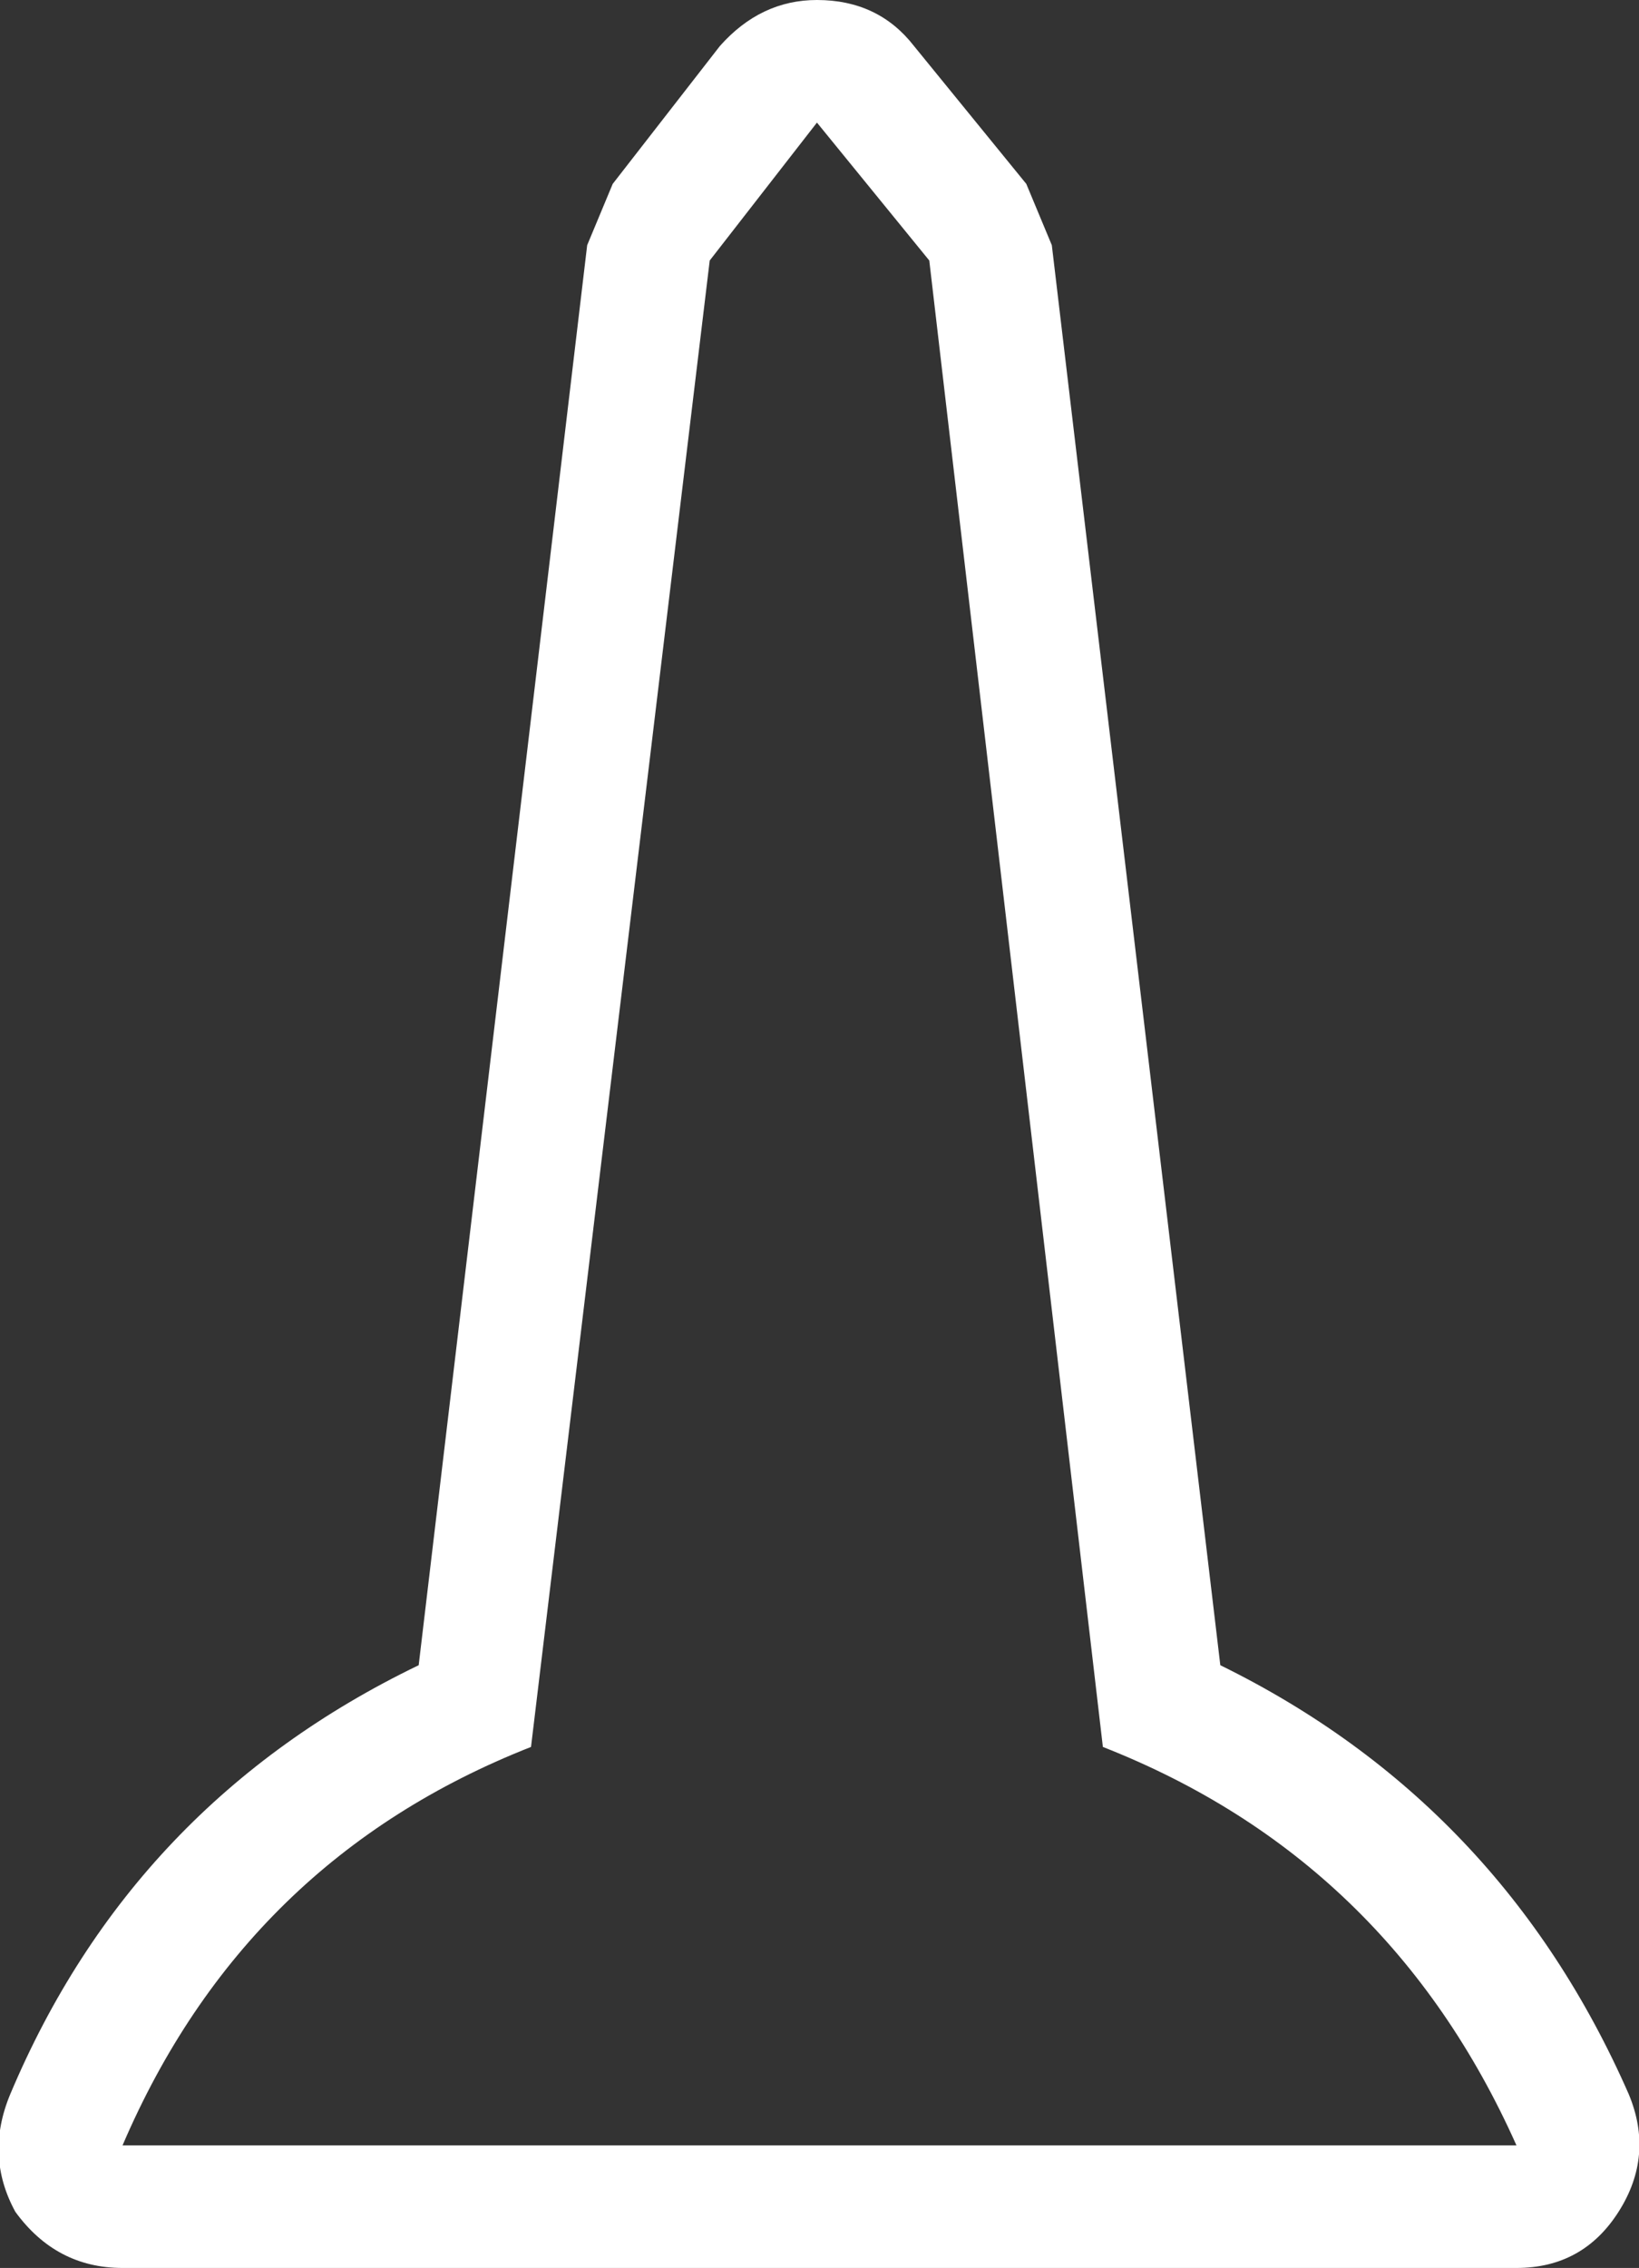 <?xml version="1.0" encoding="UTF-8" standalone="no"?>
<svg xmlns:xlink="http://www.w3.org/1999/xlink" height="22.2px" width="16.05px" xmlns="http://www.w3.org/2000/svg">
  <rect width="100%" height="100%" fill="#333333" stroke="none"/>
  <g transform="matrix(1.0, 0.0, 0.0, 1.0, 8.0, 11.1)">
    <path d="M1.1 -8.55 L0.0 -9.9 -1.05 -8.55 -2.8 6.0 Q-5.6 7.1 -6.8 9.9 L6.85 9.9 Q5.6 7.1 2.8 6.0 L1.1 -8.55 M2.05 -9.3 L2.3 -8.7 3.95 5.2 Q6.7 6.55 7.95 9.4 8.2 10.0 7.85 10.55 7.5 11.1 6.85 11.1 L-6.8 11.1 Q-7.45 11.1 -7.85 10.55 -8.15 10.0 -7.9 9.4 -6.7 6.55 -3.9 5.2 L-2.25 -8.7 -2.0 -9.3 -0.95 -10.65 Q-0.55 -11.1 0.0 -11.1 0.6 -11.1 0.95 -10.65 L2.05 -9.3" fill="#ffffff" fill-rule="evenodd" stroke="none"/>
  </g>
</svg>
